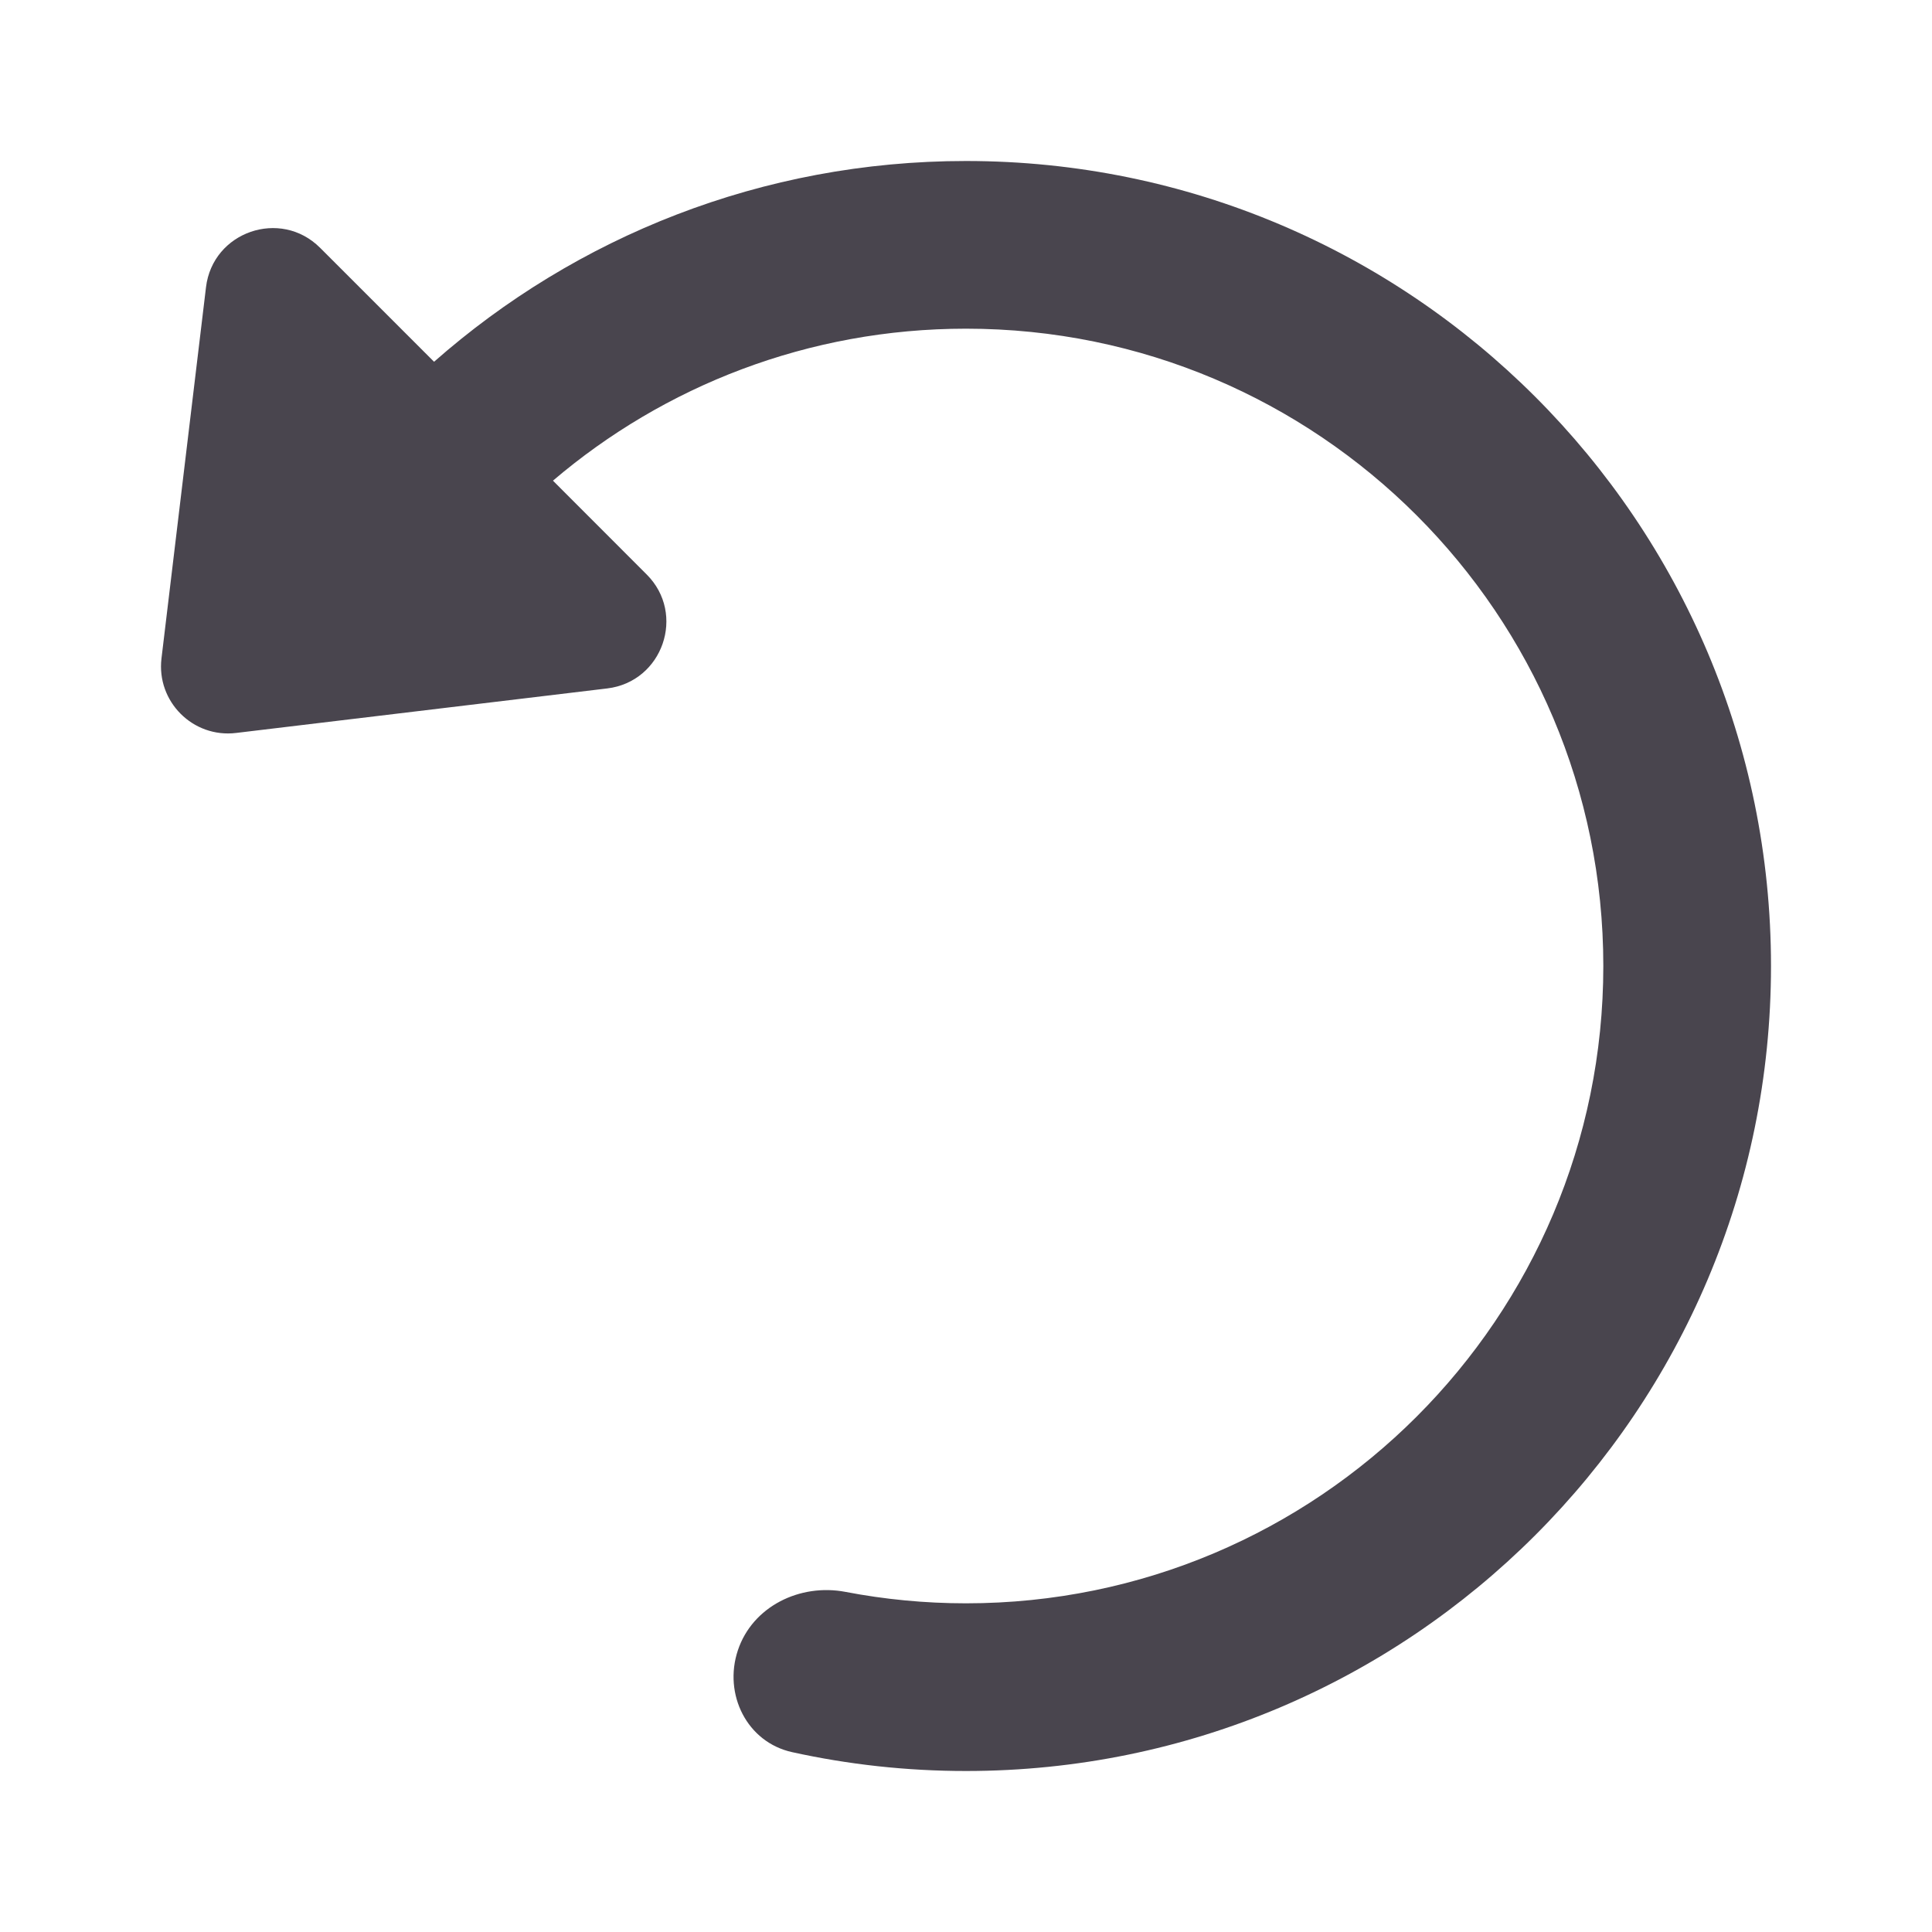 <svg width="24" height="24" viewBox="0 0 24 24" fill="none" xmlns="http://www.w3.org/2000/svg">
<path fill-rule="evenodd" clip-rule="evenodd" d="M12 19.917C16.372 19.917 19.917 16.372 19.917 12C19.917 7.628 16.372 4.083 12 4.083C10.042 4.083 8.251 4.794 6.869 5.971L8.033 7.136C8.525 7.627 8.233 8.469 7.543 8.552L2.933 9.105C2.397 9.17 1.942 8.715 2.006 8.179L2.559 3.568C2.642 2.878 3.484 2.587 3.976 3.078L5.392 4.494C7.154 2.942 9.467 2 12 2C17.523 2 22 6.477 22 12C22 17.523 17.523 22 12 22C11.259 22 10.536 21.919 9.841 21.766C9.279 21.643 8.984 21.047 9.166 20.501C9.348 19.955 9.938 19.667 10.503 19.775C10.988 19.868 11.488 19.917 12 19.917ZM2 12L2 11.966V12.034L2 12Z" fill="#49454E"/>
</svg>
